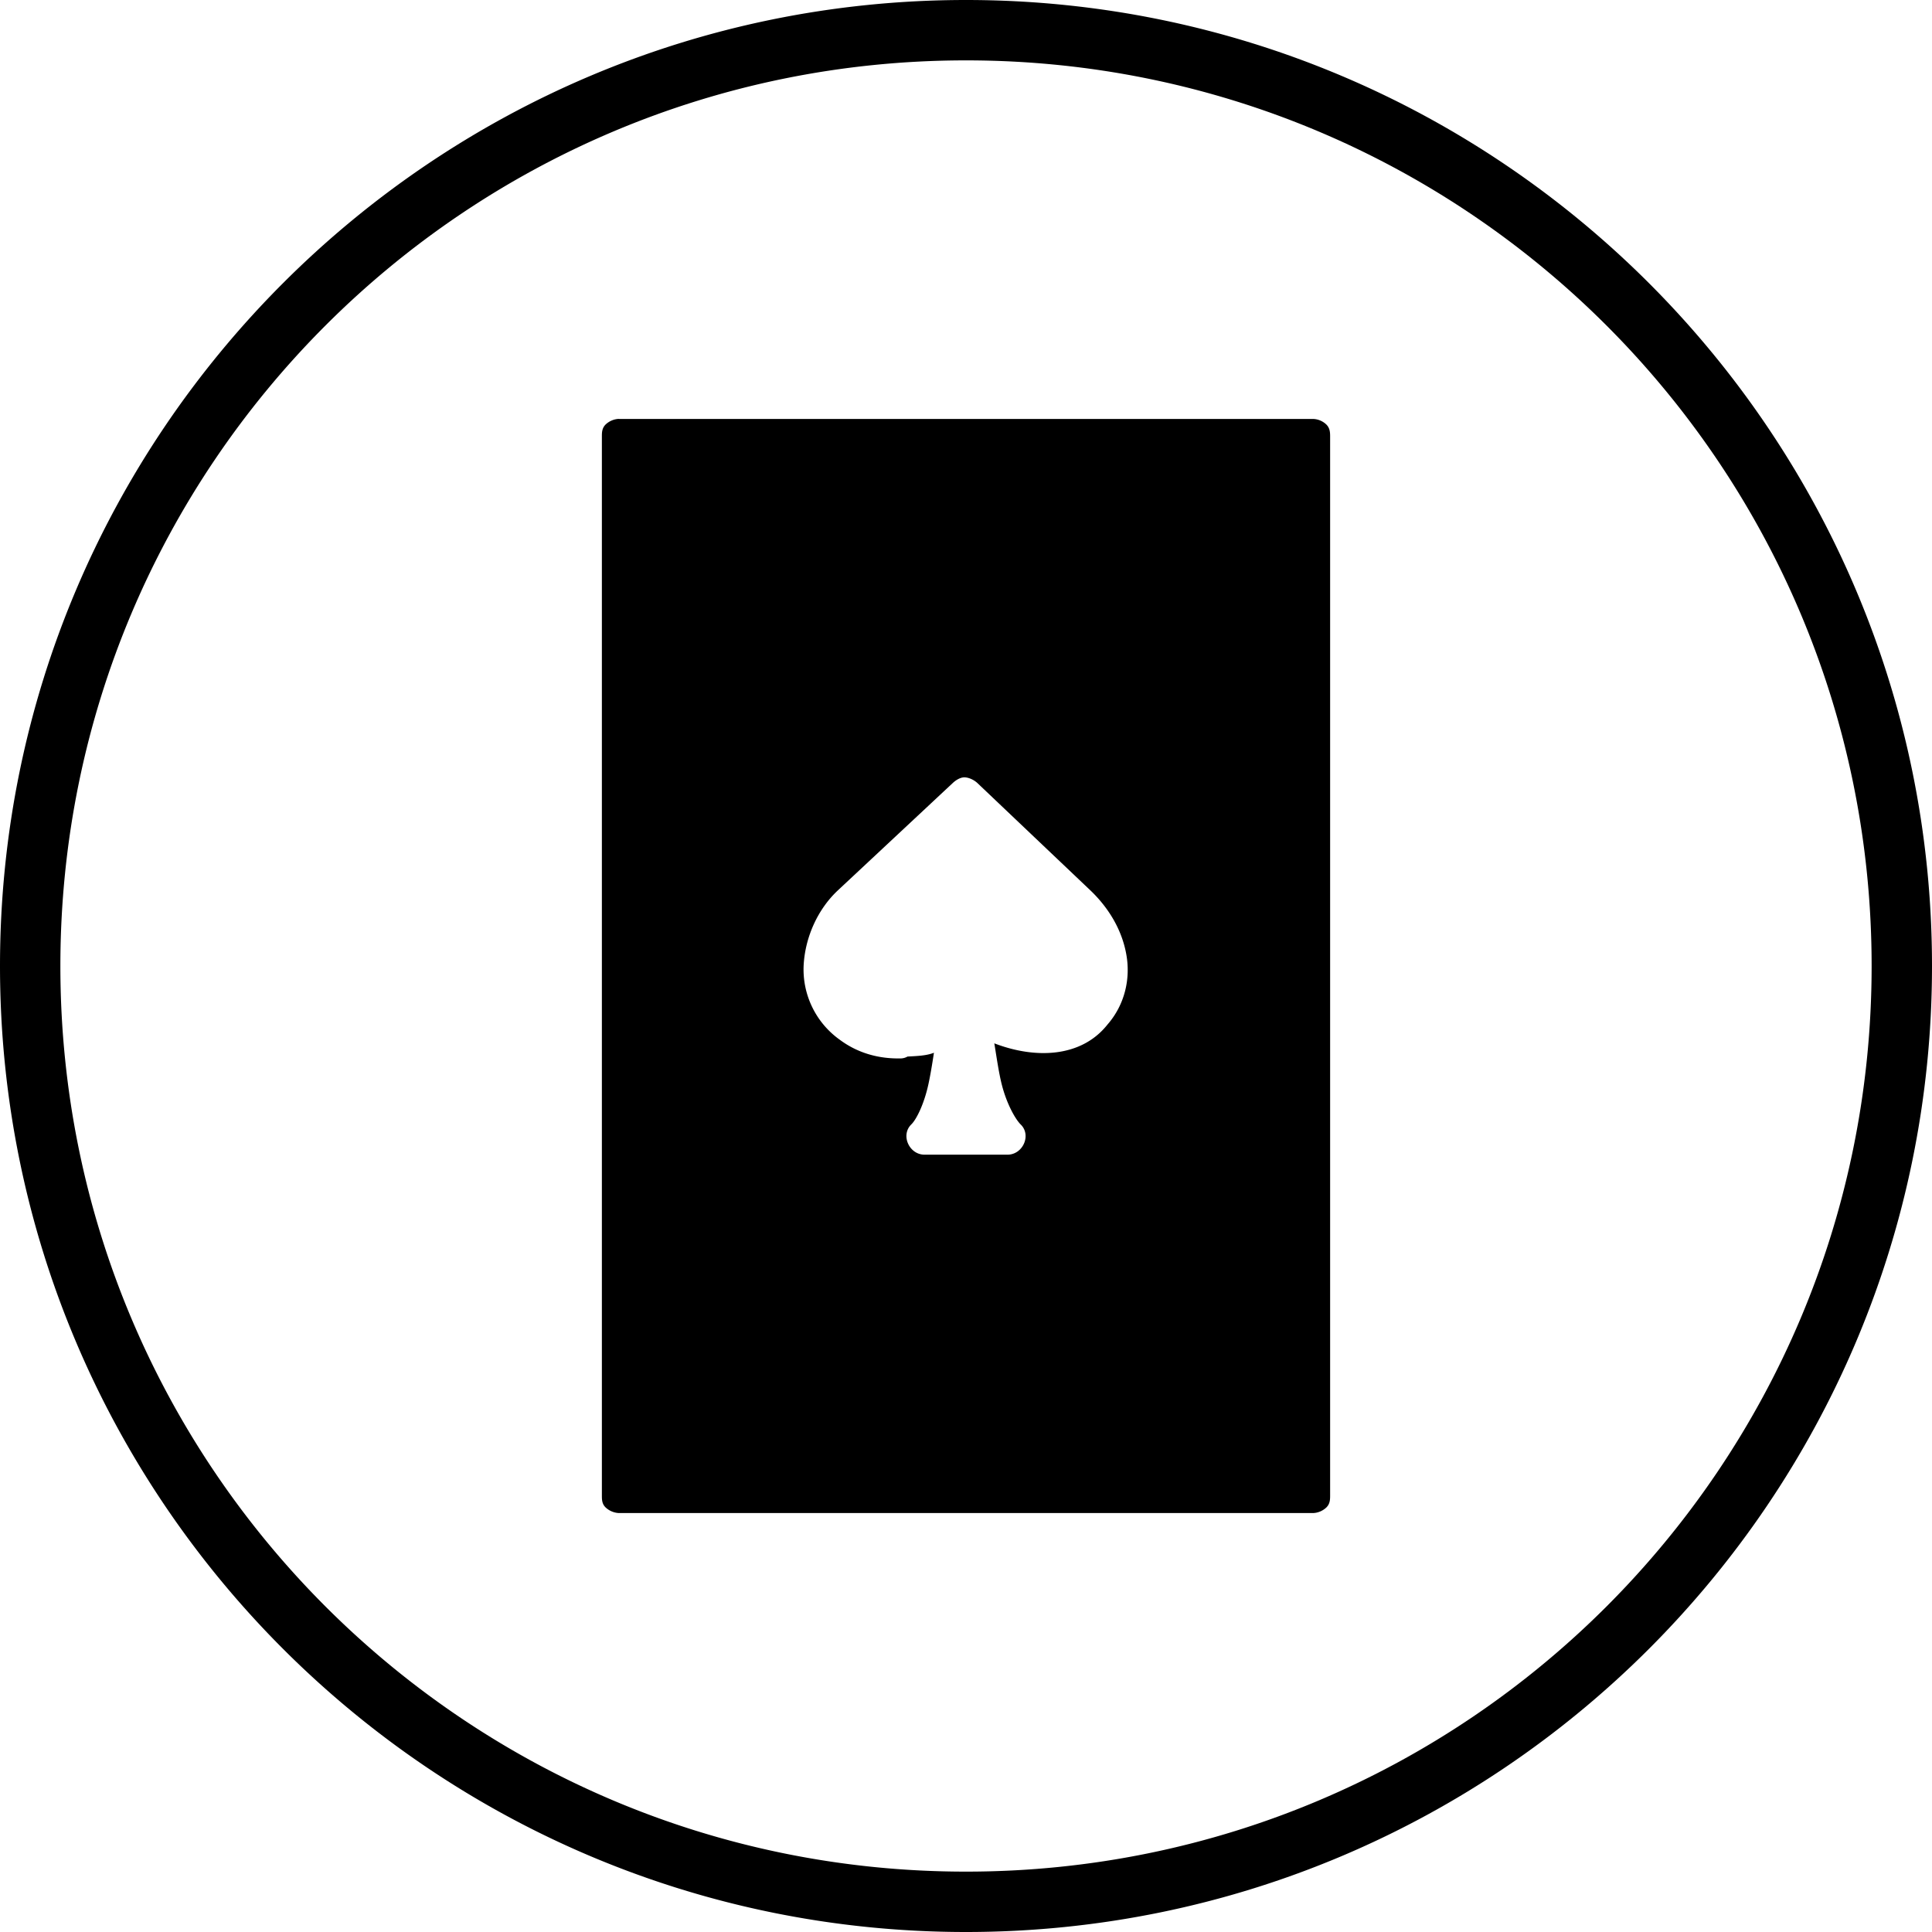 <svg xmlns="http://www.w3.org/2000/svg" width="32" height="32" id="card"><path d="M16 0C7.17 0 0 7.17 0 16s7.17 16 16 16 16-7.17 16-16S24.83 0 16 0zm0 1c8.29 0 15 6.71 15 15s-6.71 15-15 15S1 24.29 1 16 7.71 1 16 1zm-5.75 5.938a.34.34 0 0 0-.219.093c-.053.053-.062.113-.062.188V24.78c0 .076.008.135.062.188a.347.347 0 0 0 .219.093h11.5a.34.34 0 0 0 .219-.093c.053-.053.062-.113.062-.188V7.22c0-.074-.01-.135-.062-.188a.333.333 0 0 0-.219-.093h-11.5zm5.719 5.937c.076 0 .163.042.219.094l1.875 1.781c.312.299.524.666.593 1.063.07.393-.022.823-.312 1.156-.436.551-1.199.572-1.875.312.038.231.074.488.125.688.084.328.23.576.312.656.182.177.035.5-.218.5h-1.375c-.254 0-.4-.323-.22-.5.085-.082.21-.332.282-.656.035-.158.066-.349.094-.532-.129.051-.29.054-.438.063a.238.238 0 0 1-.125.031h-.031c-.355 0-.687-.101-.969-.312a1.43 1.43 0 0 1-.594-1.25c.029-.456.235-.911.563-1.219l1.906-1.781c.05-.047.12-.091.188-.094z" color="#000" font-family="Sans" font-weight="400" overflow="visible" style="text-indent:0;text-align:start;line-height:normal;text-transform:none;block-progression:tb;marker:none;-inkscape-font-specification:Sans"></path></svg>